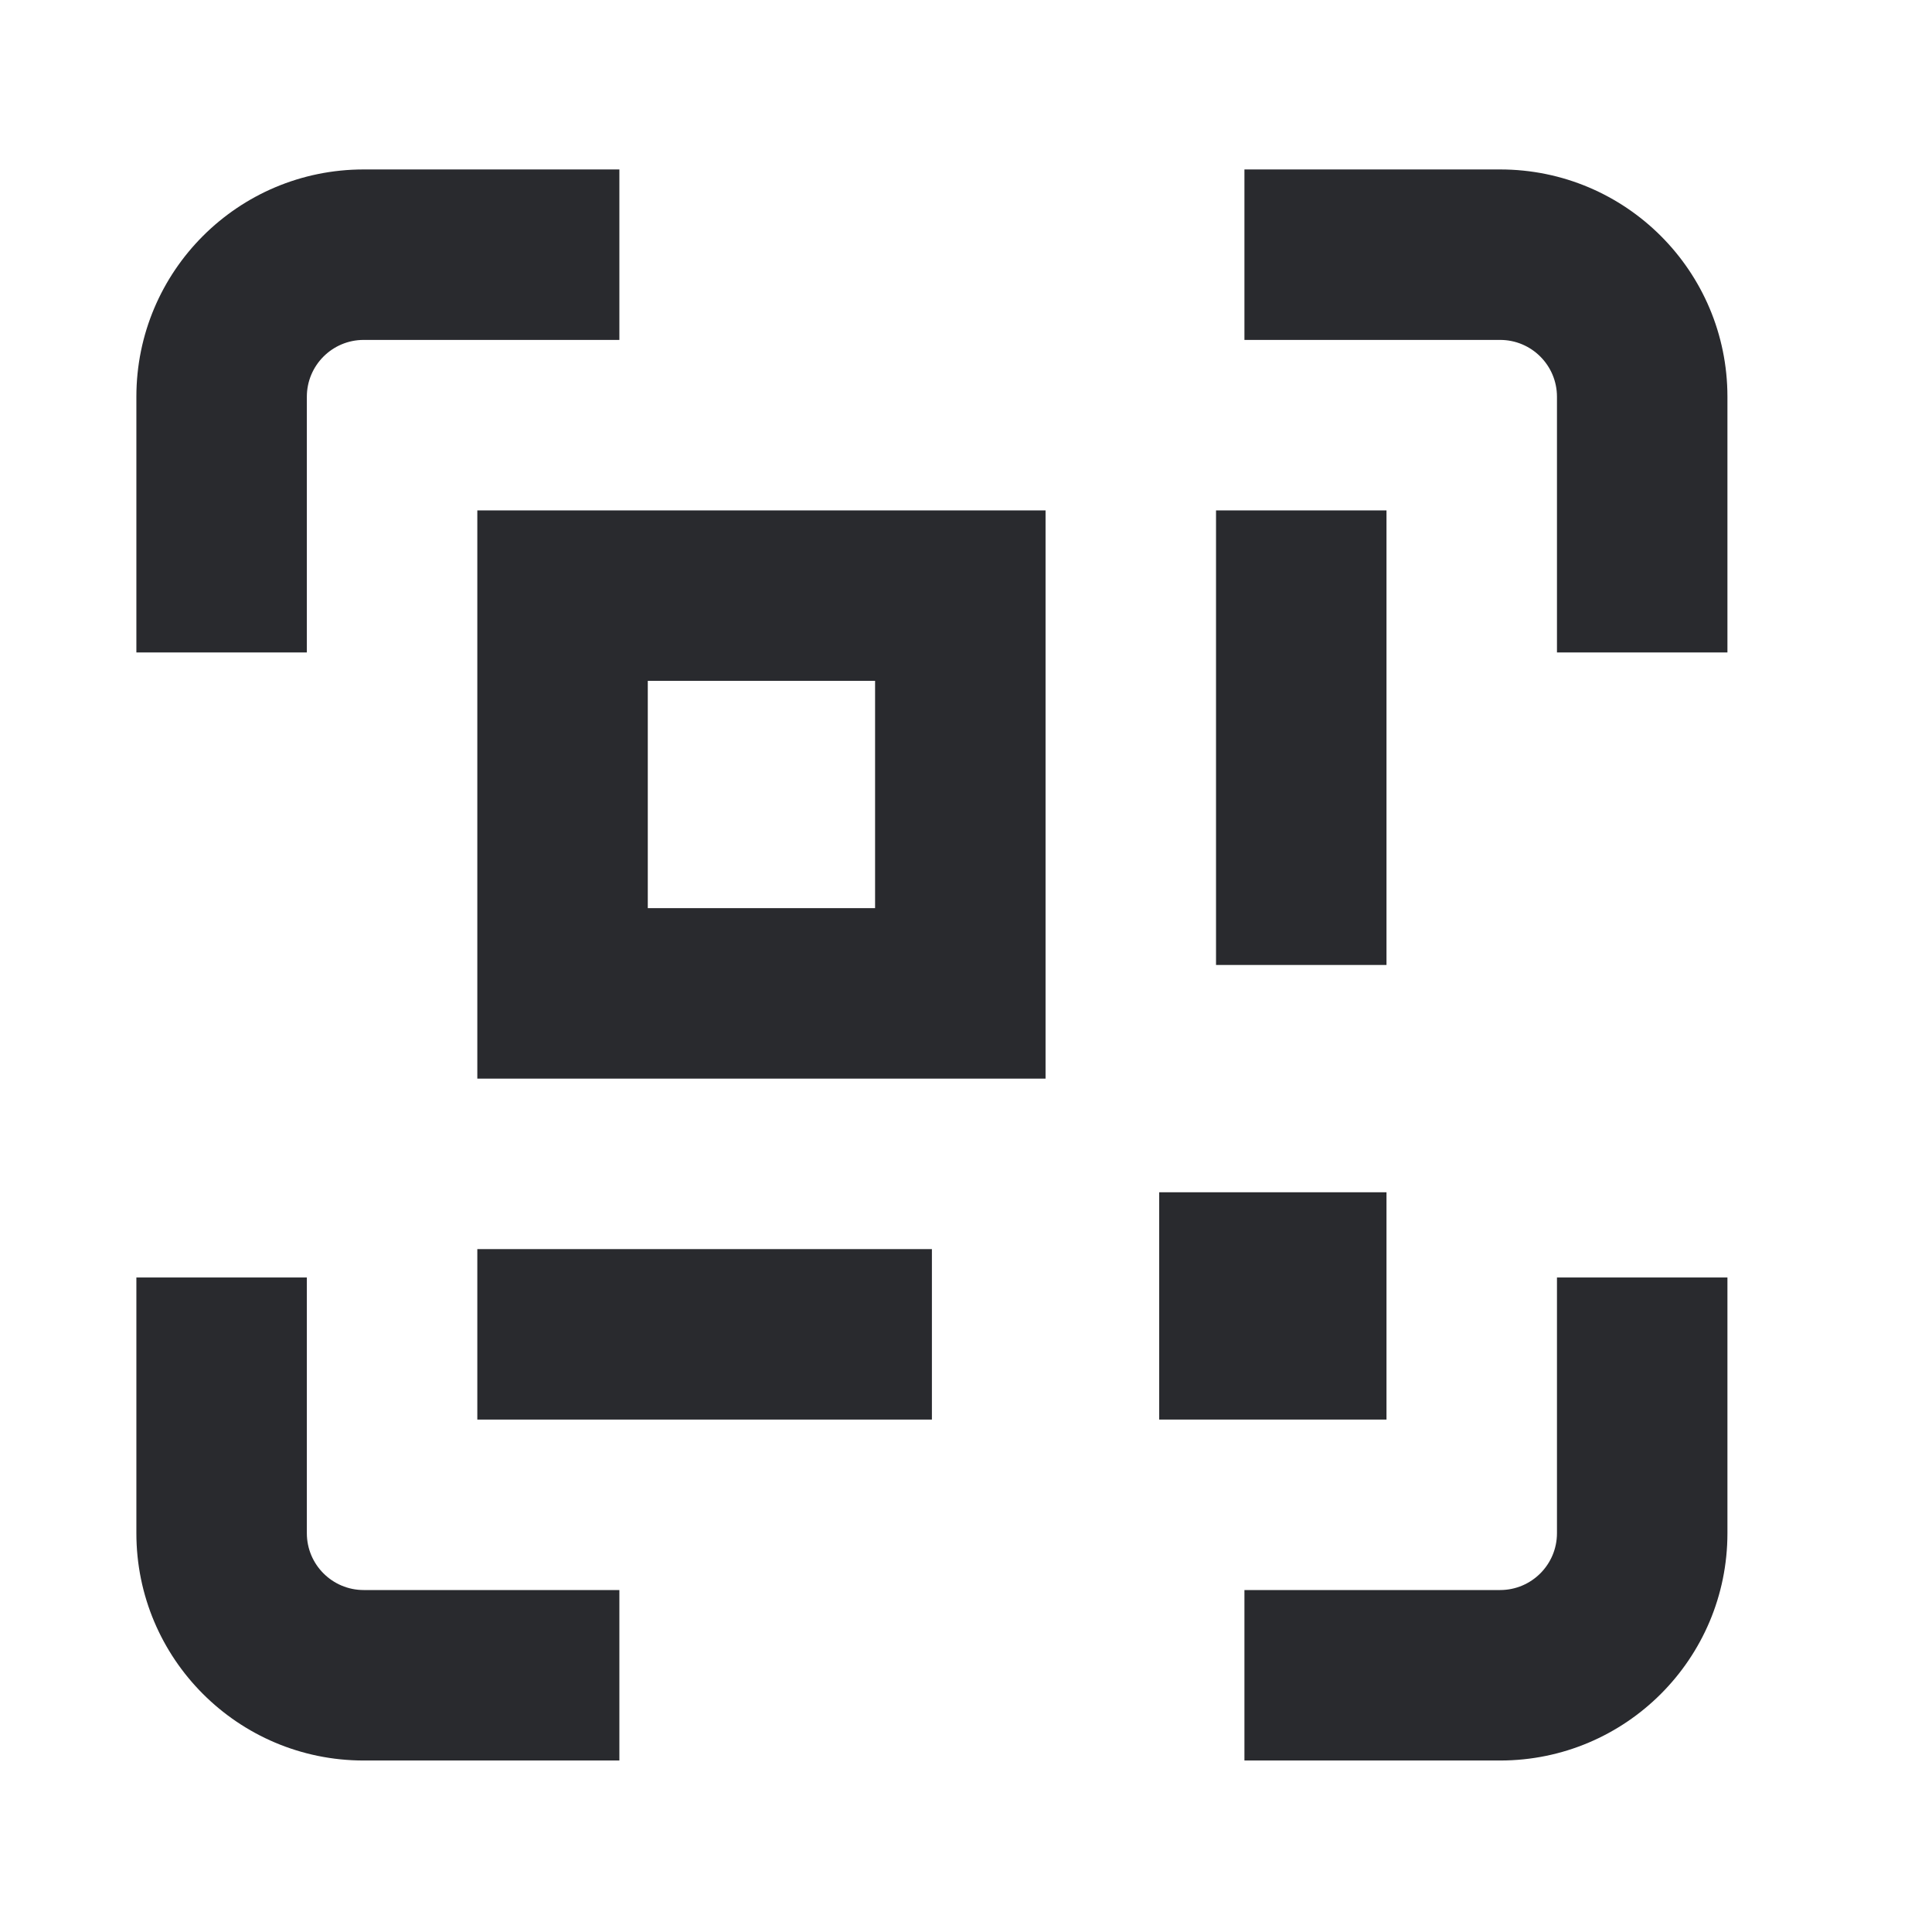 <svg width="17" height="17" viewBox="0 0 17 17" fill="none" xmlns="http://www.w3.org/2000/svg">
<path d="M10.2 10.491H12.2V12.491H10.2V10.491Z" fill="#292A2E"/>
<path fill-rule="evenodd" clip-rule="evenodd" d="M3.2 2.991C2.924 2.991 2.7 3.215 2.7 3.491V5.741H1.2V3.491C1.2 2.386 2.095 1.491 3.2 1.491H5.45V2.991H3.2ZM10.95 1.491H13.2C14.305 1.491 15.2 2.386 15.2 3.491V5.741H13.7V3.491C13.7 3.215 13.476 2.991 13.2 2.991H10.95V1.491ZM4.2 4.491H9.2V9.491H4.2V4.491ZM5.7 5.991V7.991H7.7V5.991H5.7ZM10.7 8.491V4.491H12.2V8.491H10.7ZM8.2 12.491H4.2V10.991H8.2V12.491ZM1.2 13.491V11.241H2.7V13.491C2.7 13.767 2.924 13.991 3.2 13.991H5.45V15.491H3.2C2.095 15.491 1.2 14.595 1.2 13.491ZM13.7 13.491V11.241H15.2V13.491C15.2 14.595 14.305 15.491 13.2 15.491H10.95V13.991H13.2C13.476 13.991 13.7 13.767 13.7 13.491Z" fill="#292A2E"/>
</svg>
